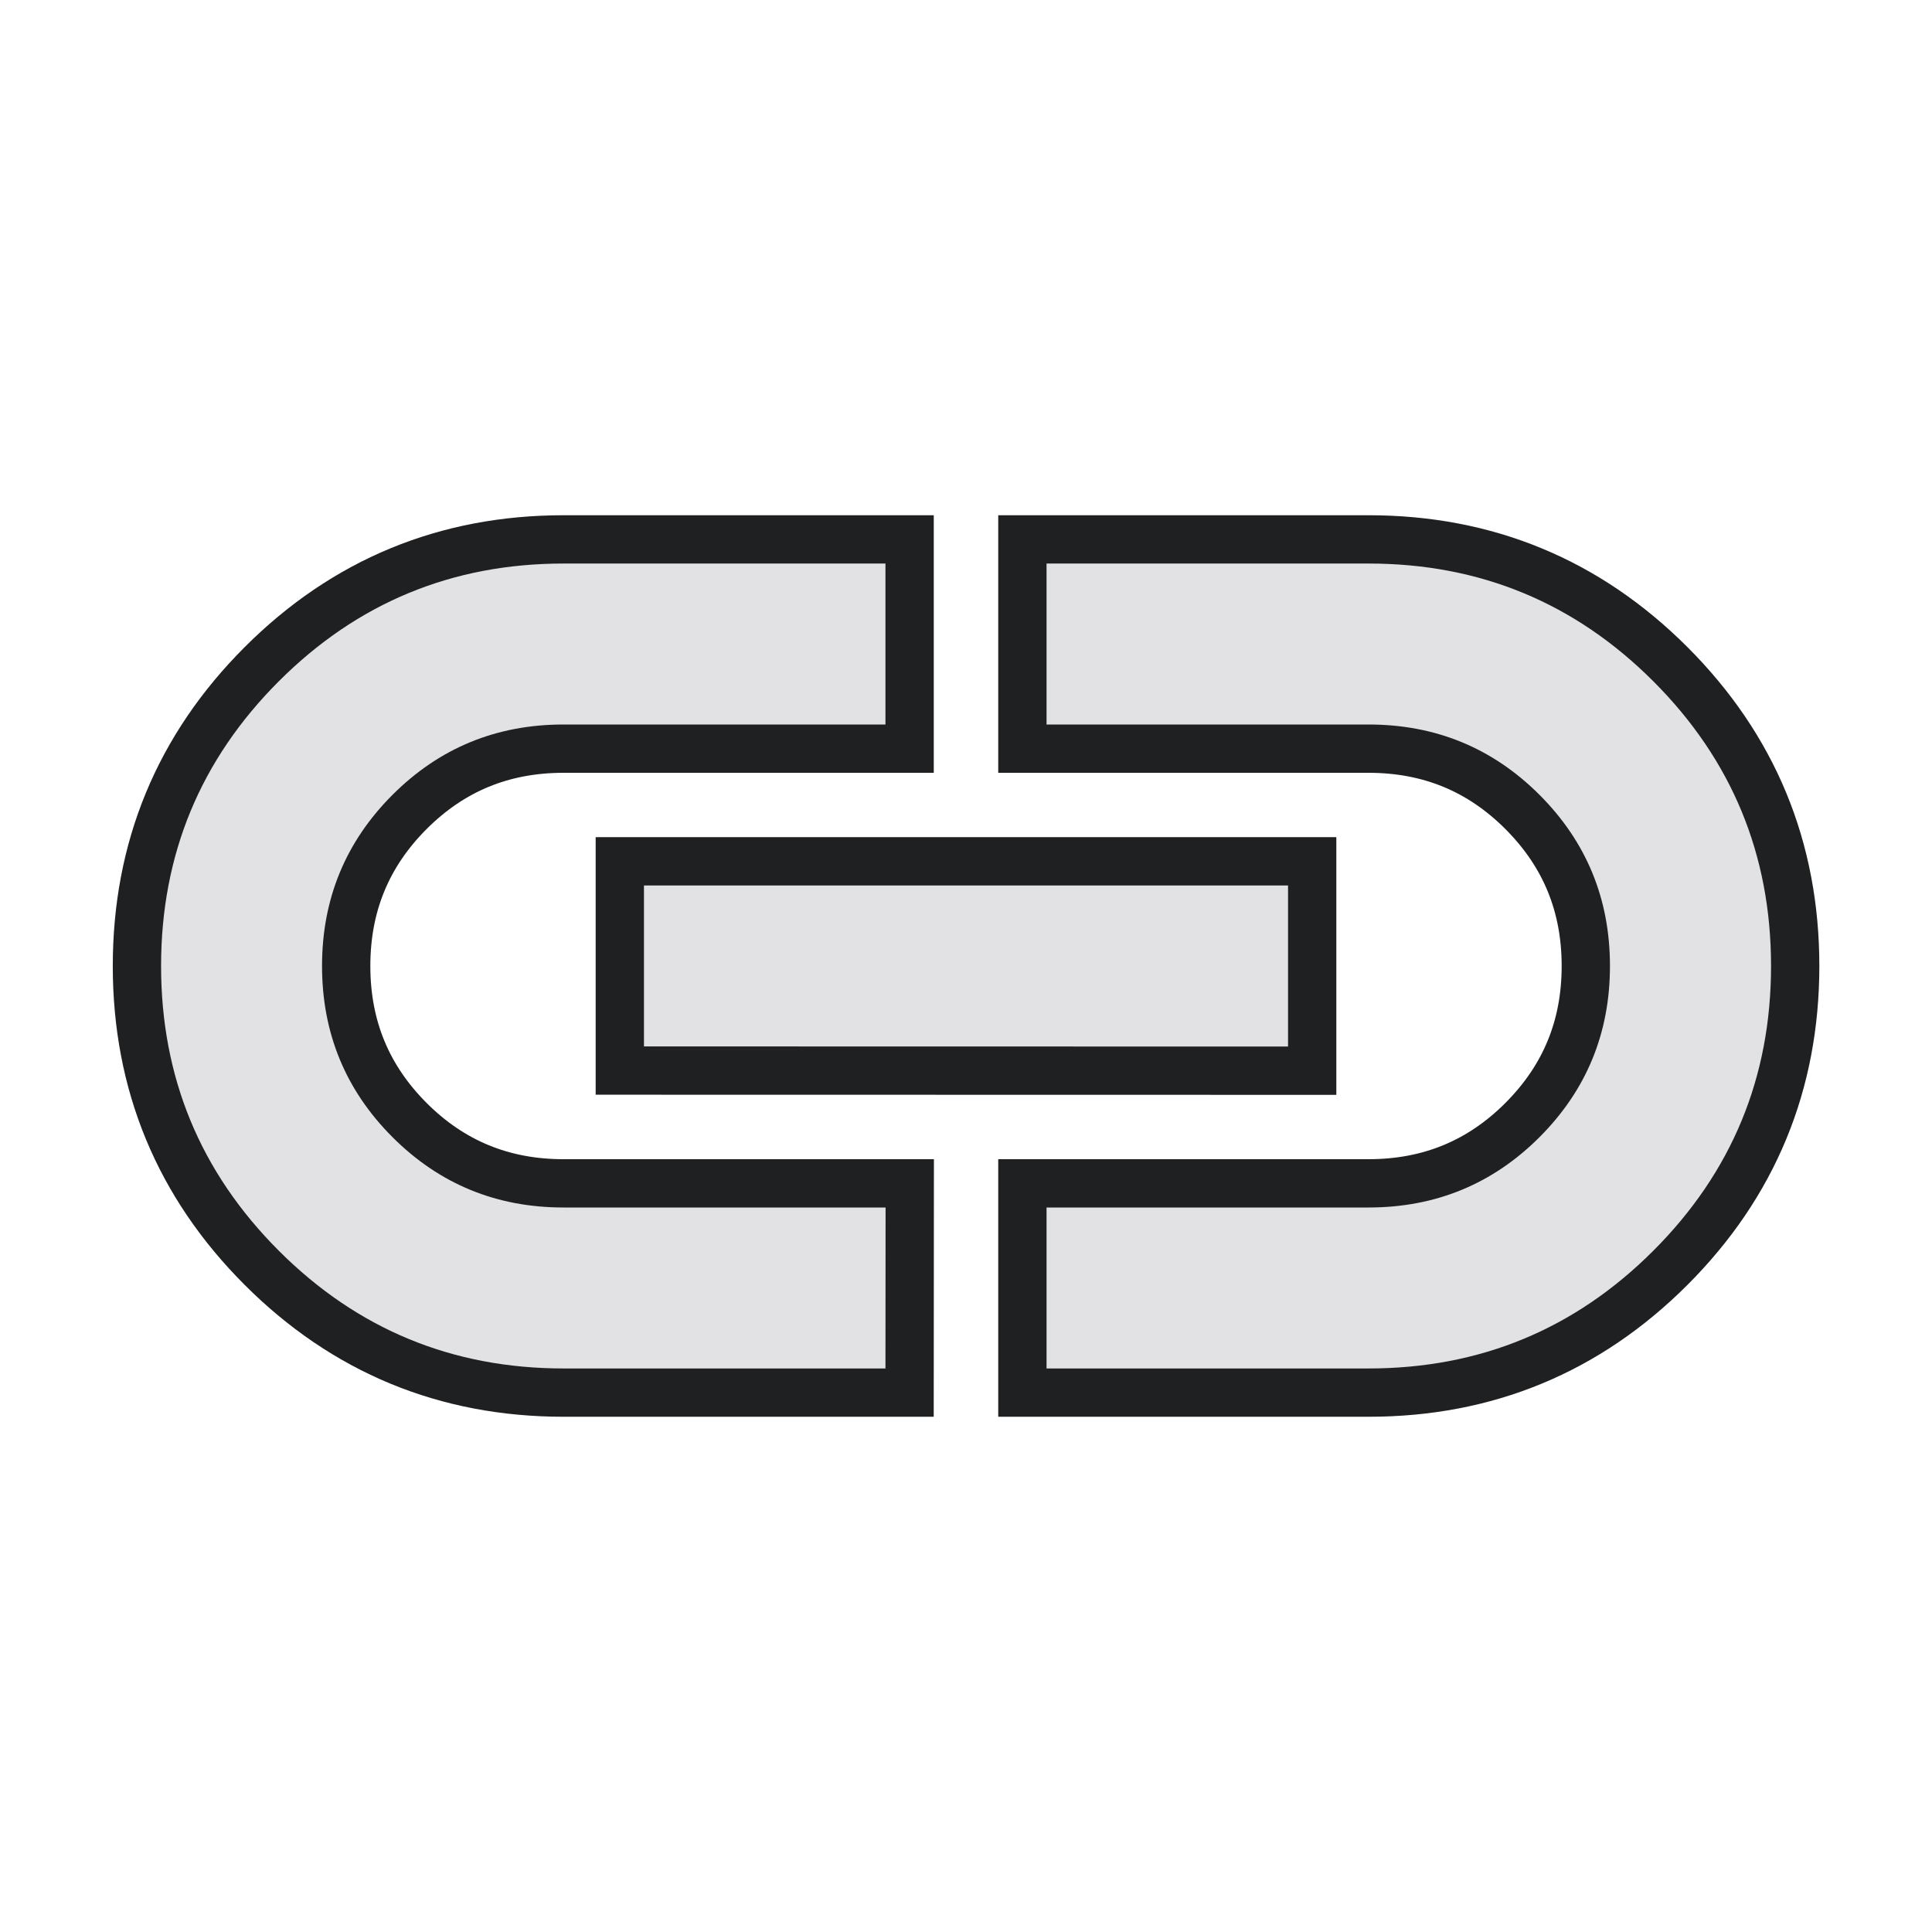<svg height="16" width="16" xmlns="http://www.w3.org/2000/svg">
  <defs>
    <style type="text/css" id="current-color-scheme">
      .ColorScheme-Text {
        color: #e2e2e5;
      }

      .ColorScheme-Background {
        color: #1e2022;
      }
    </style>
    <path id="icon"
      d="M 7.333,11.333 H 4.667 q -1.383,0 -2.358,-0.975 -0.975,-0.975 -0.975,-2.358 0,-1.383 0.975,-2.358 0.975,-0.975 2.358,-0.975 H 7.333 V 6 H 4.667 Q 3.833,6 3.25,6.583 2.667,7.167 2.667,8 2.667,8.833 3.25,9.417 3.833,10 4.667,10 h 2.667 z m -2,-2.667 V 7.333 H 10.667 V 8.667 Z M 8.667,11.333 V 10 H 11.333 Q 12.167,10 12.75,9.417 13.333,8.833 13.333,8 13.333,7.167 12.75,6.583 12.167,6 11.333,6 H 8.667 V 4.667 h 2.667 q 1.383,0 2.358,0.975 0.975,0.975 0.975,2.358 0,1.383 -0.975,2.358 -0.975,0.975 -2.358,0.975 z" />
  </defs>
  <rect width="16" height="16" opacity="0" />
  <use href="#icon" class="ColorScheme-Background" stroke="currentColor" stroke-width="0.8" />
  <use href="#icon" class="ColorScheme-Text" fill="currentColor" />
</svg>